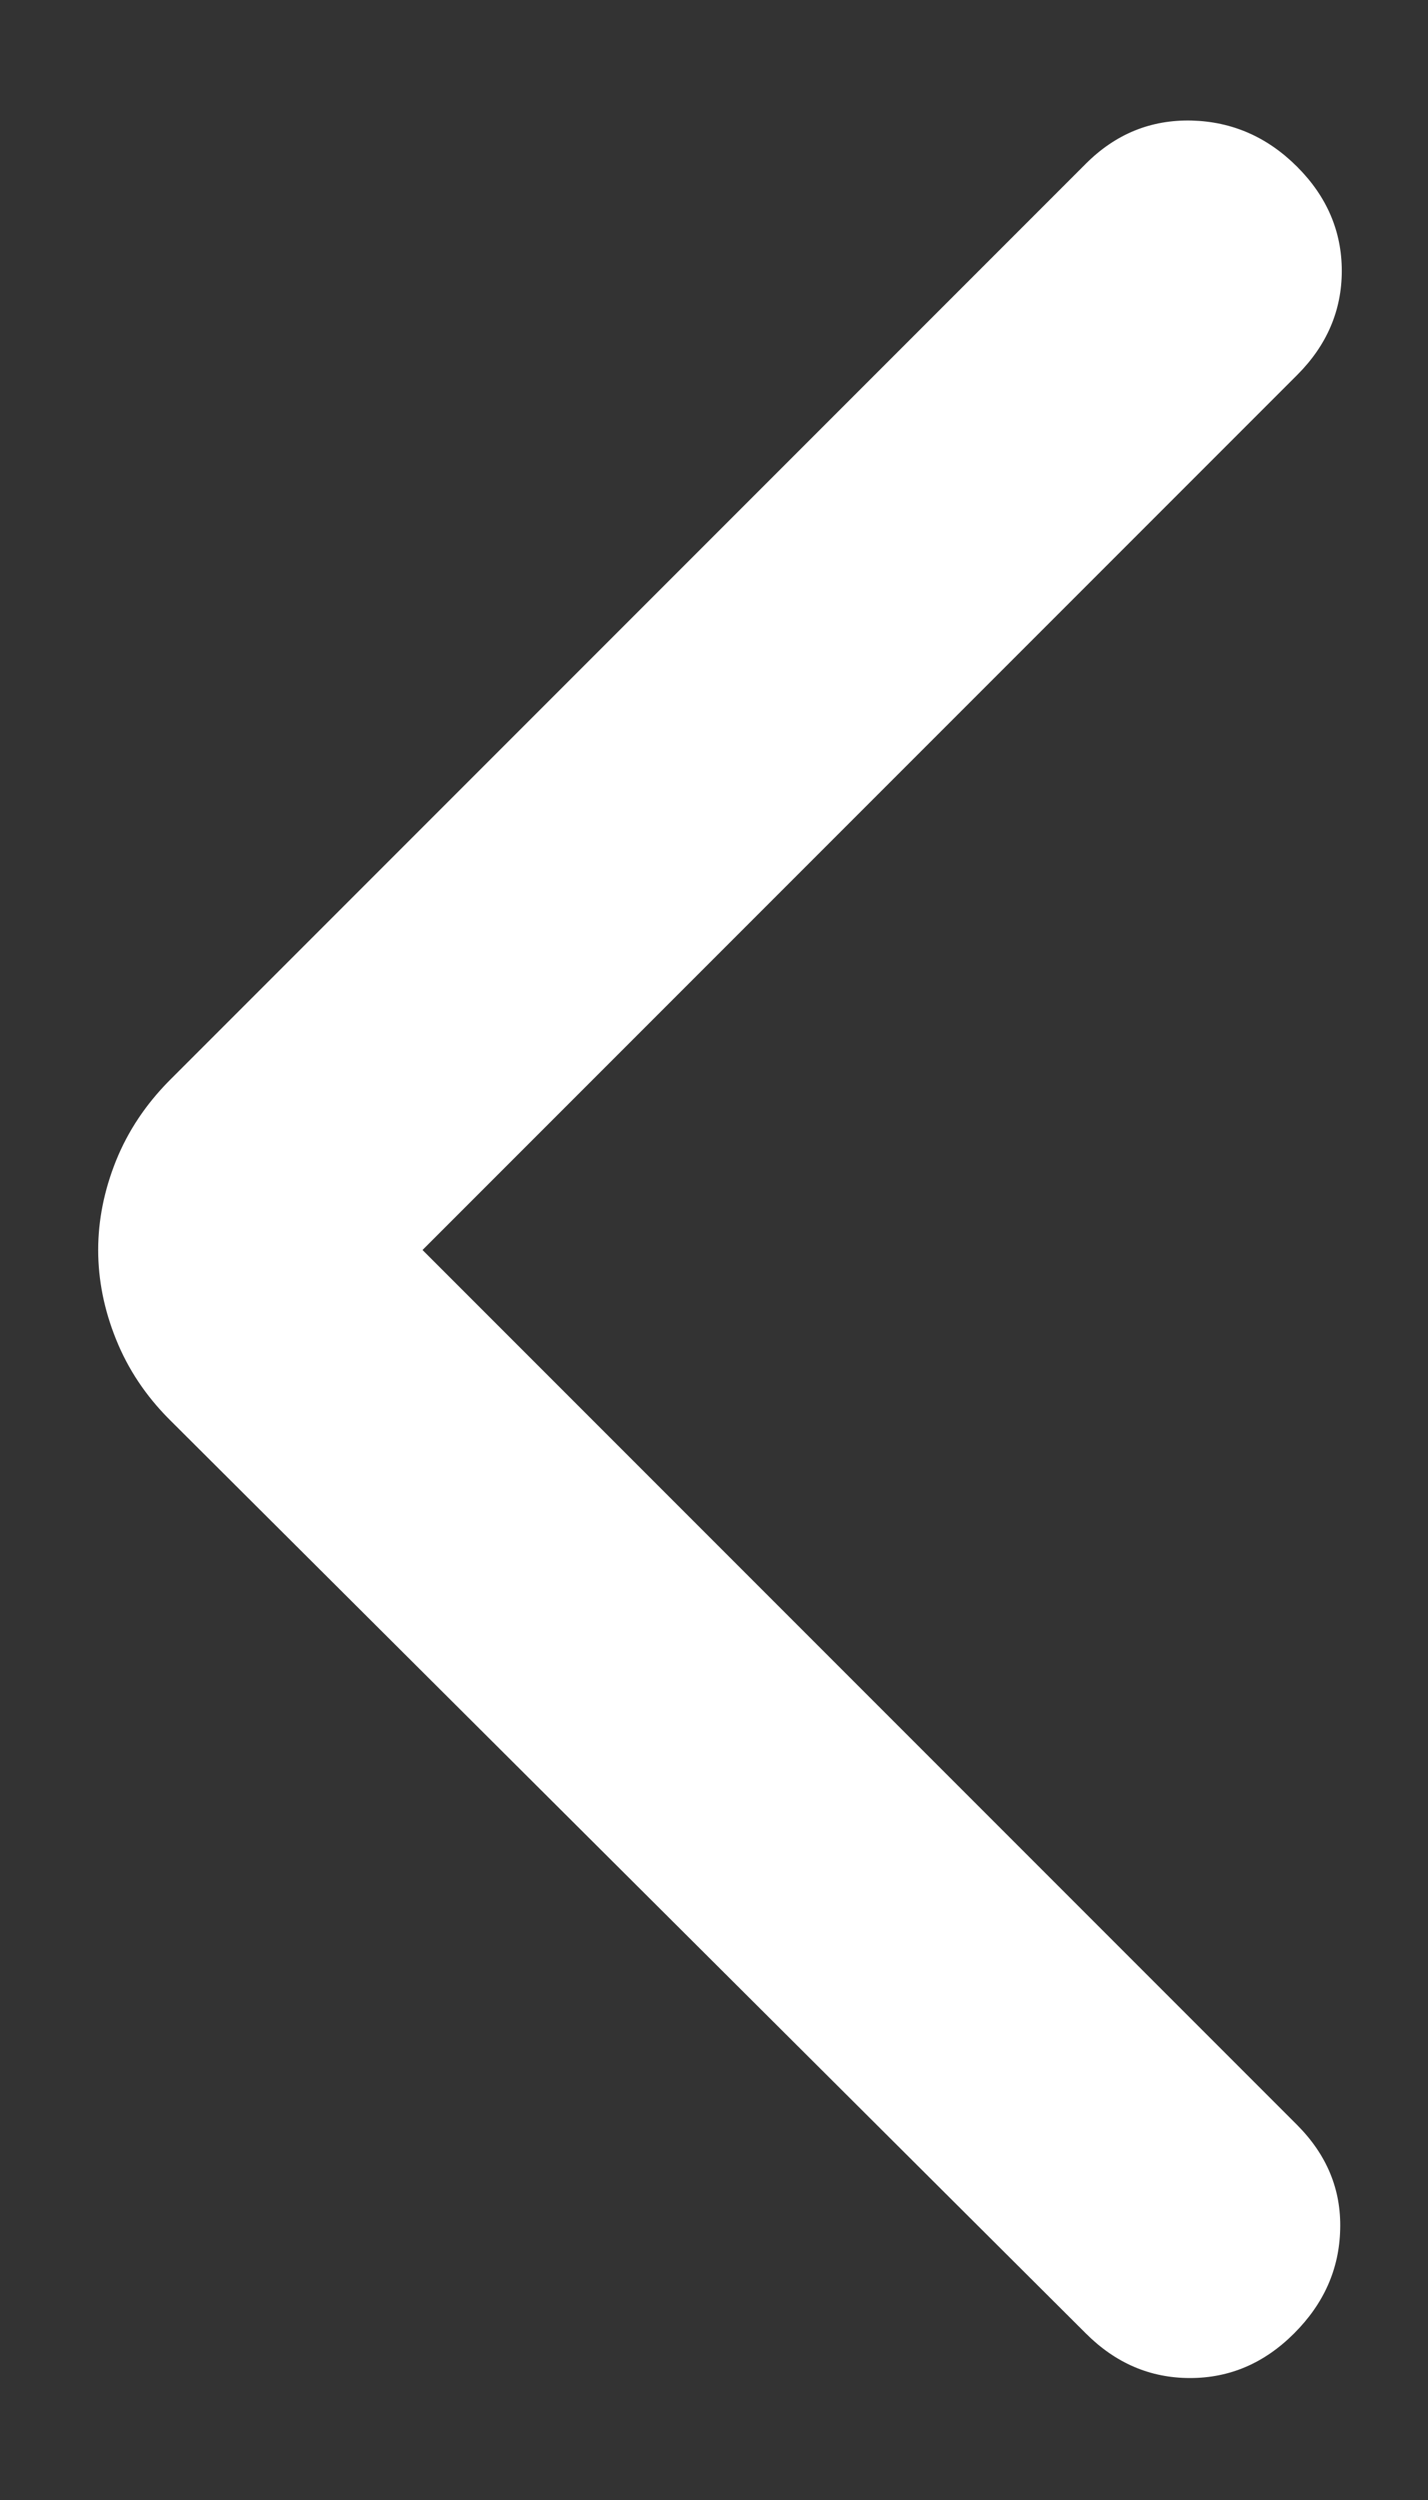 <svg width="8" height="14" viewBox="0 0 8 14" fill="none" xmlns="http://www.w3.org/2000/svg">
<rect x="0" y="0" width="8" height="14" fill="#333333" stroke="none"/>
<path d="M2.367 7L7.267 11.9C7.433 12.067 7.514 12.261 7.508 12.484C7.503 12.706 7.417 12.9 7.25 13.067C7.083 13.234 6.889 13.317 6.667 13.317C6.444 13.317 6.25 13.234 6.083 13.067L0.95 7.95C0.817 7.817 0.717 7.667 0.65 7.5C0.583 7.334 0.55 7.167 0.55 7C0.55 6.834 0.583 6.667 0.65 6.5C0.717 6.334 0.817 6.184 0.95 6.05L6.083 0.917C6.25 0.75 6.447 0.67 6.675 0.675C6.903 0.681 7.1 0.767 7.267 0.934C7.433 1.1 7.517 1.295 7.517 1.517C7.517 1.739 7.433 1.934 7.267 2.1L2.367 7Z" fill="white"/>
</svg>

